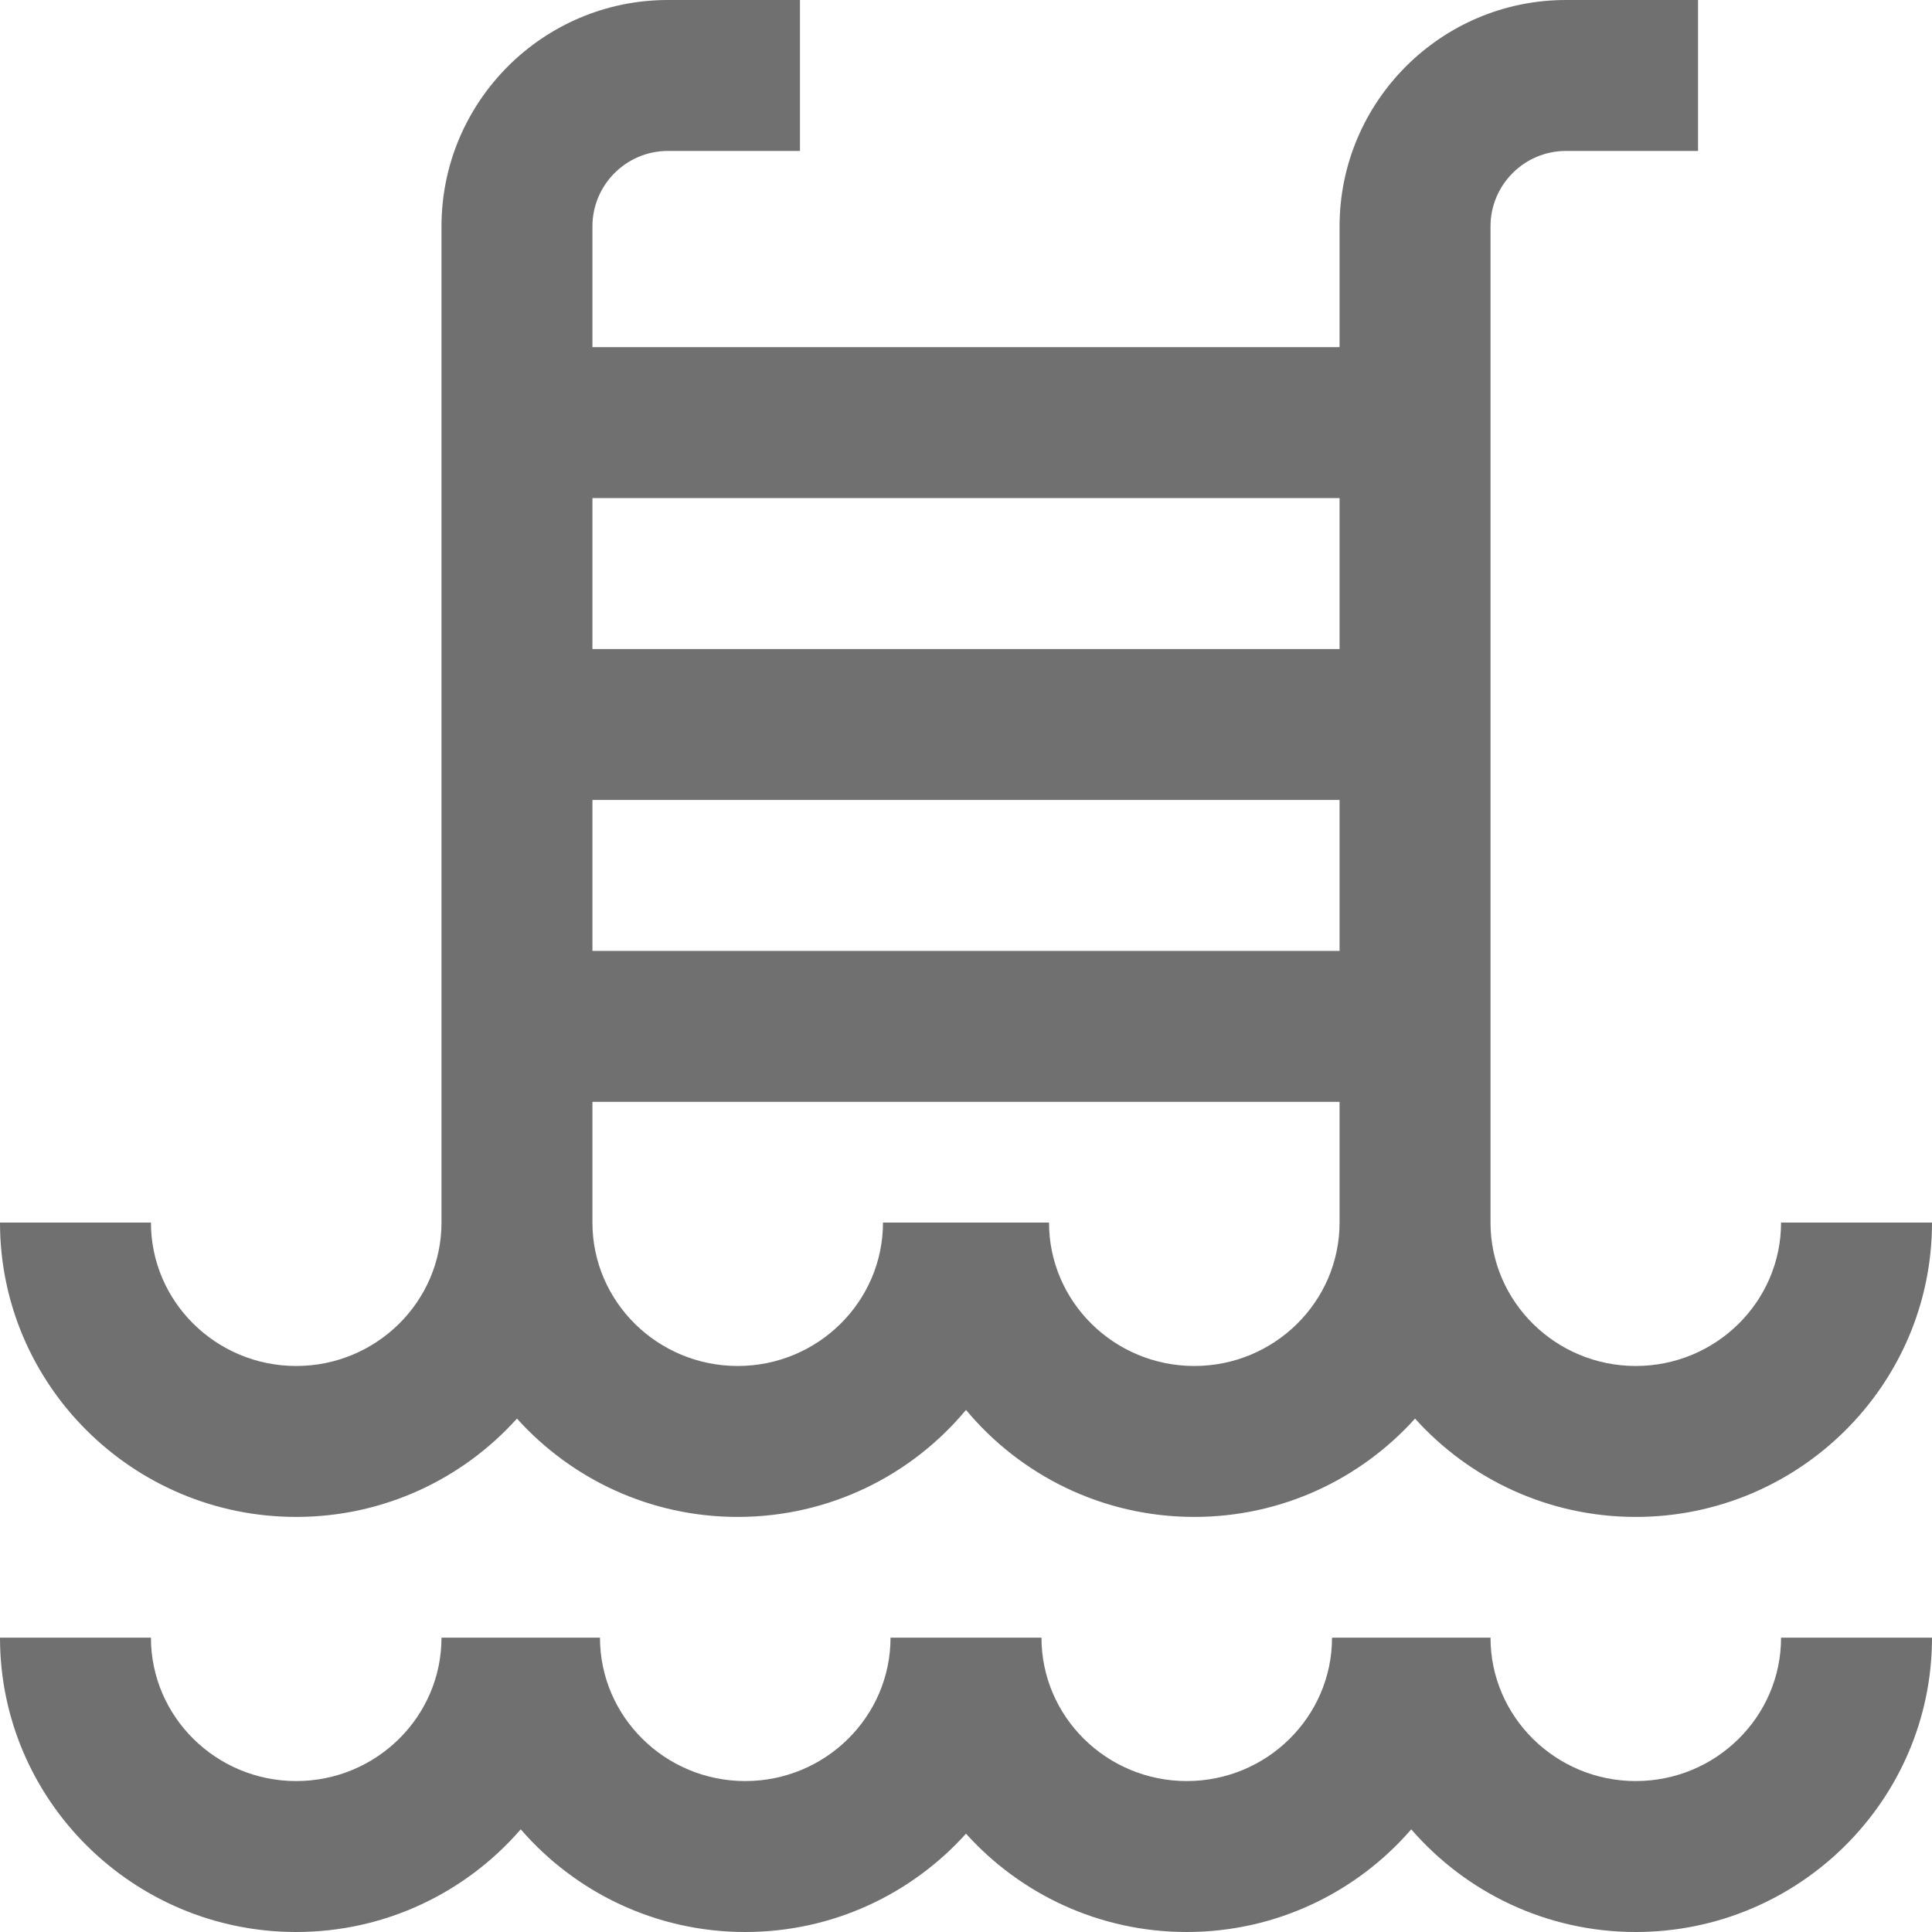 <?xml version="1.0" encoding="iso-8859-1"?>
<!-- Generator: Adobe Illustrator 19.0.0, SVG Export Plug-In . SVG Version: 6.00 Build 0)  -->
<svg version="1.1" id="Capa_1" xmlns="http://www.w3.org/2000/svg" xmlns:xlink="http://www.w3.org/1999/xlink" x="0px" y="0px" fill="#707070"
	 viewBox="0 0 512 512" style="enable-background:new 0 0 512 512;" xml:space="preserve">
<g>
	<g>
		<g>
			<path d="M78.5,402c23.224,0,44.115-10.081,58.5-26.06c14.385,15.979,35.276,26.06,58.5,26.06c24.319,0,46.09-11.047,60.5-28.354
				C270.41,390.953,292.181,402,316.5,402c23.224,0,44.115-10.081,58.5-26.06c14.385,15.979,35.276,26.06,58.5,26.06
				c43.285,0,78.5-34.991,78.5-78h-40c0,20.953-17.271,38-38.5,38S395,344.953,395,324V60c0-11.028,8.972-20,20-20h35V0h-35
				c-33.084,0-60,26.916-60,60v32H157V60c0-11.028,8.972-20,20-20h35V0h-35c-33.084,0-60,26.916-60,60v264
				c0,20.953-17.271,38-38.5,38S40,344.953,40,324H0C0,367.009,35.215,402,78.5,402z M157,132h198v40H157V132z M157,212h198v40H157
				V212z M157,292h198v32c0,20.953-17.271,38-38.5,38S278,344.953,278,324h-4h-36h-4c0,20.953-17.271,38-38.5,38
				S157,344.953,157,324V292z"/>
			<path d="M433.5,472c-21.229,0-38.5-17.047-38.5-38h-2h-38h-2c0,20.953-17.271,38-38.5,38S276,454.953,276,434h-40
				c0,20.953-17.271,38-38.5,38S159,454.953,159,434h-2h-38h-2c0,20.953-17.271,38-38.5,38S40,454.953,40,434H0
				c0,43.009,35.215,78,78.5,78c23.771,0,45.093-10.568,59.5-27.207C152.407,501.432,173.729,512,197.5,512
				c23.224,0,44.115-10.081,58.5-26.06c14.385,15.979,35.276,26.06,58.5,26.06c23.771,0,45.093-10.568,59.5-27.207
				C388.407,501.432,409.729,512,433.5,512c43.285,0,78.5-34.991,78.5-78h-40C472,454.953,454.729,472,433.5,472z"/>
		</g>
	</g>
</g>
<g>
</g>
<g>
</g>
<g>
</g>
<g>
</g>
<g>
</g>
<g>
</g>
<g>
</g>
<g>
</g>
<g>
</g>
<g>
</g>
<g>
</g>
<g>
</g>
<g>
</g>
<g>
</g>
<g>
</g>
</svg>
